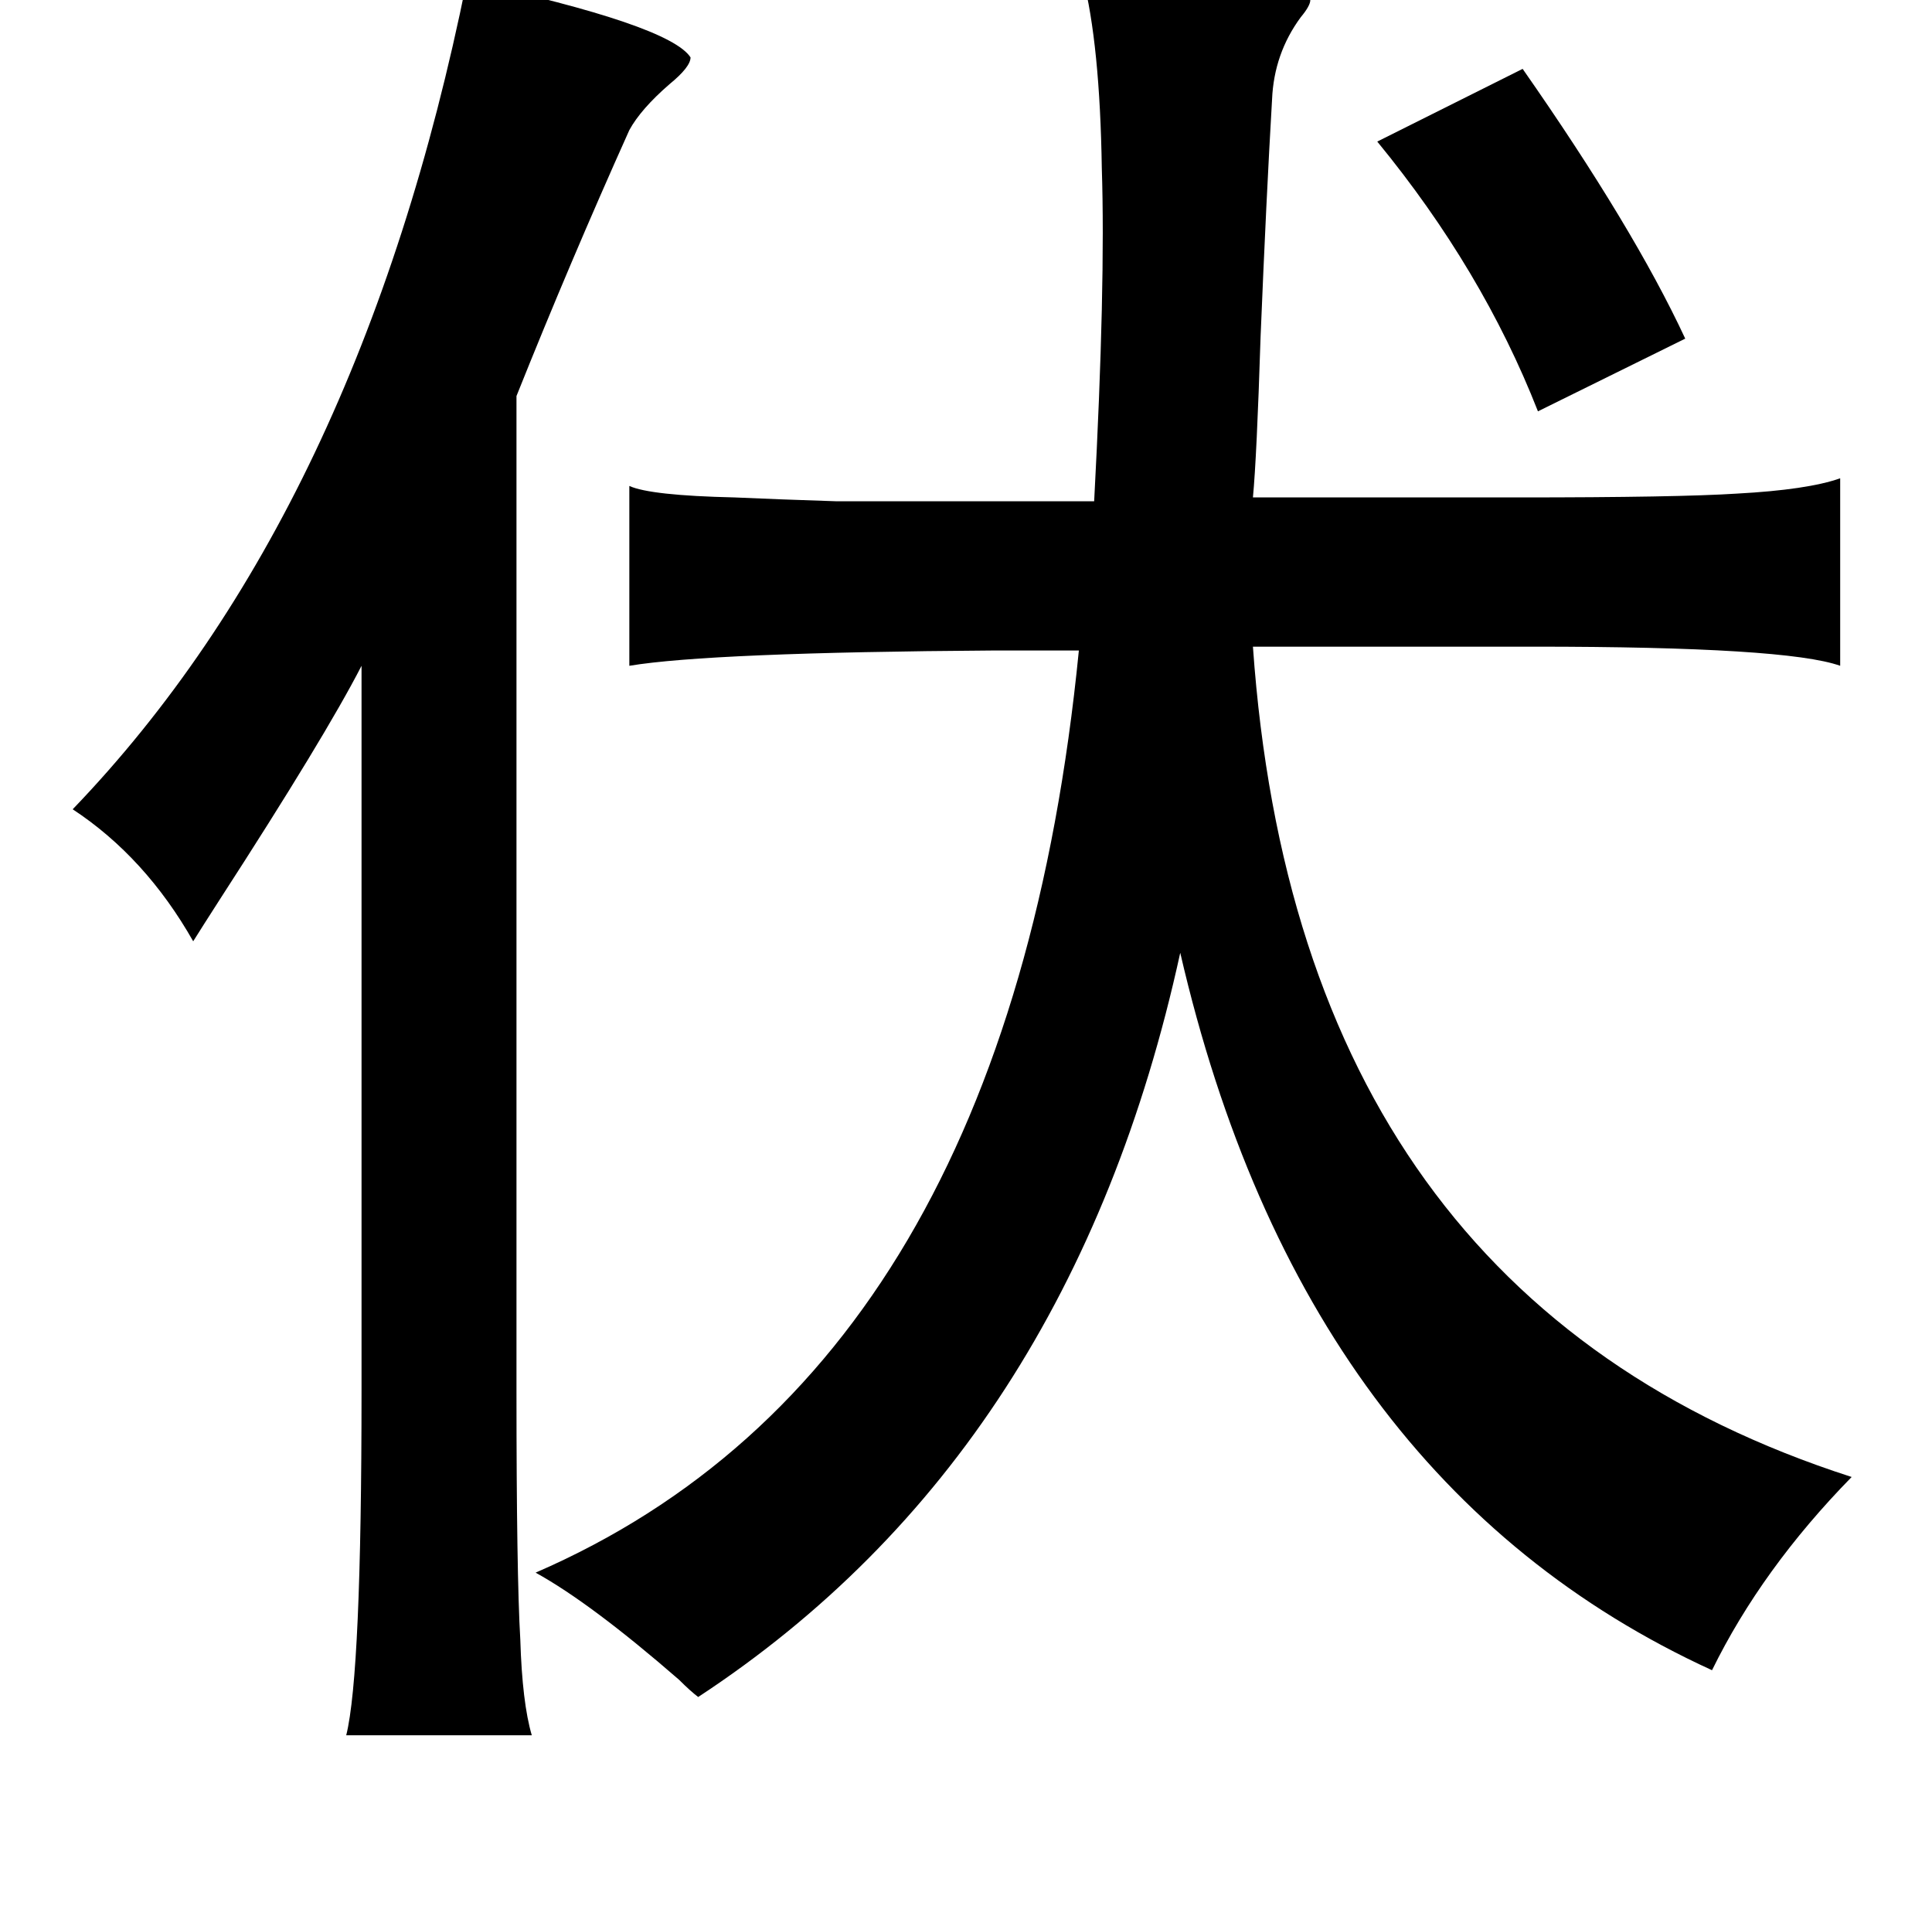 <?xml version="1.0" standalone="no"?>
<!DOCTYPE svg PUBLIC "-//W3C//DTD SVG 1.1//EN" "http://www.w3.org/Graphics/SVG/1.1/DTD/svg11.dtd" >
<svg xmlns="http://www.w3.org/2000/svg" xmlns:xlink="http://www.w3.org/1999/xlink" version="1.1" viewBox="-10 0 1010 1000">
   <path fill="currentColor"
d="M556 -12q98 0 119 12q0 3 -5 9q-14 19 -15 43q-3 51 -6 124q-2 63 -4 84h139q83 0 114 -2q37 -2 54 -8v98q-28 -10 -160 -10h-147q24 341 313 434q-47 48 -73 101q-214 -98 -278 -375q-57 261 -252 389q-4 -3 -10 -9q-46 -40 -75 -56q247 -107 284 -482h-44
q-149 1 -191 8v-94q11 5 55 6q22 1 53 2h79h56q6 -113 4 -174q-1 -65 -10 -100zM234 -10q106 23 117 40q0 5 -11 14q-15 13 -21 24q-31 69 -59 139v520q0 96 2 130q1 33 6 50h-97q8 -32 8 -180v-379q-19 37 -74 122q-9 14 -14 22q-25 -44 -63 -69q150 -156 206 -433zM786 36
q58 83 85 141l-77 38q-29 -74 -84 -141z" />
</svg>
